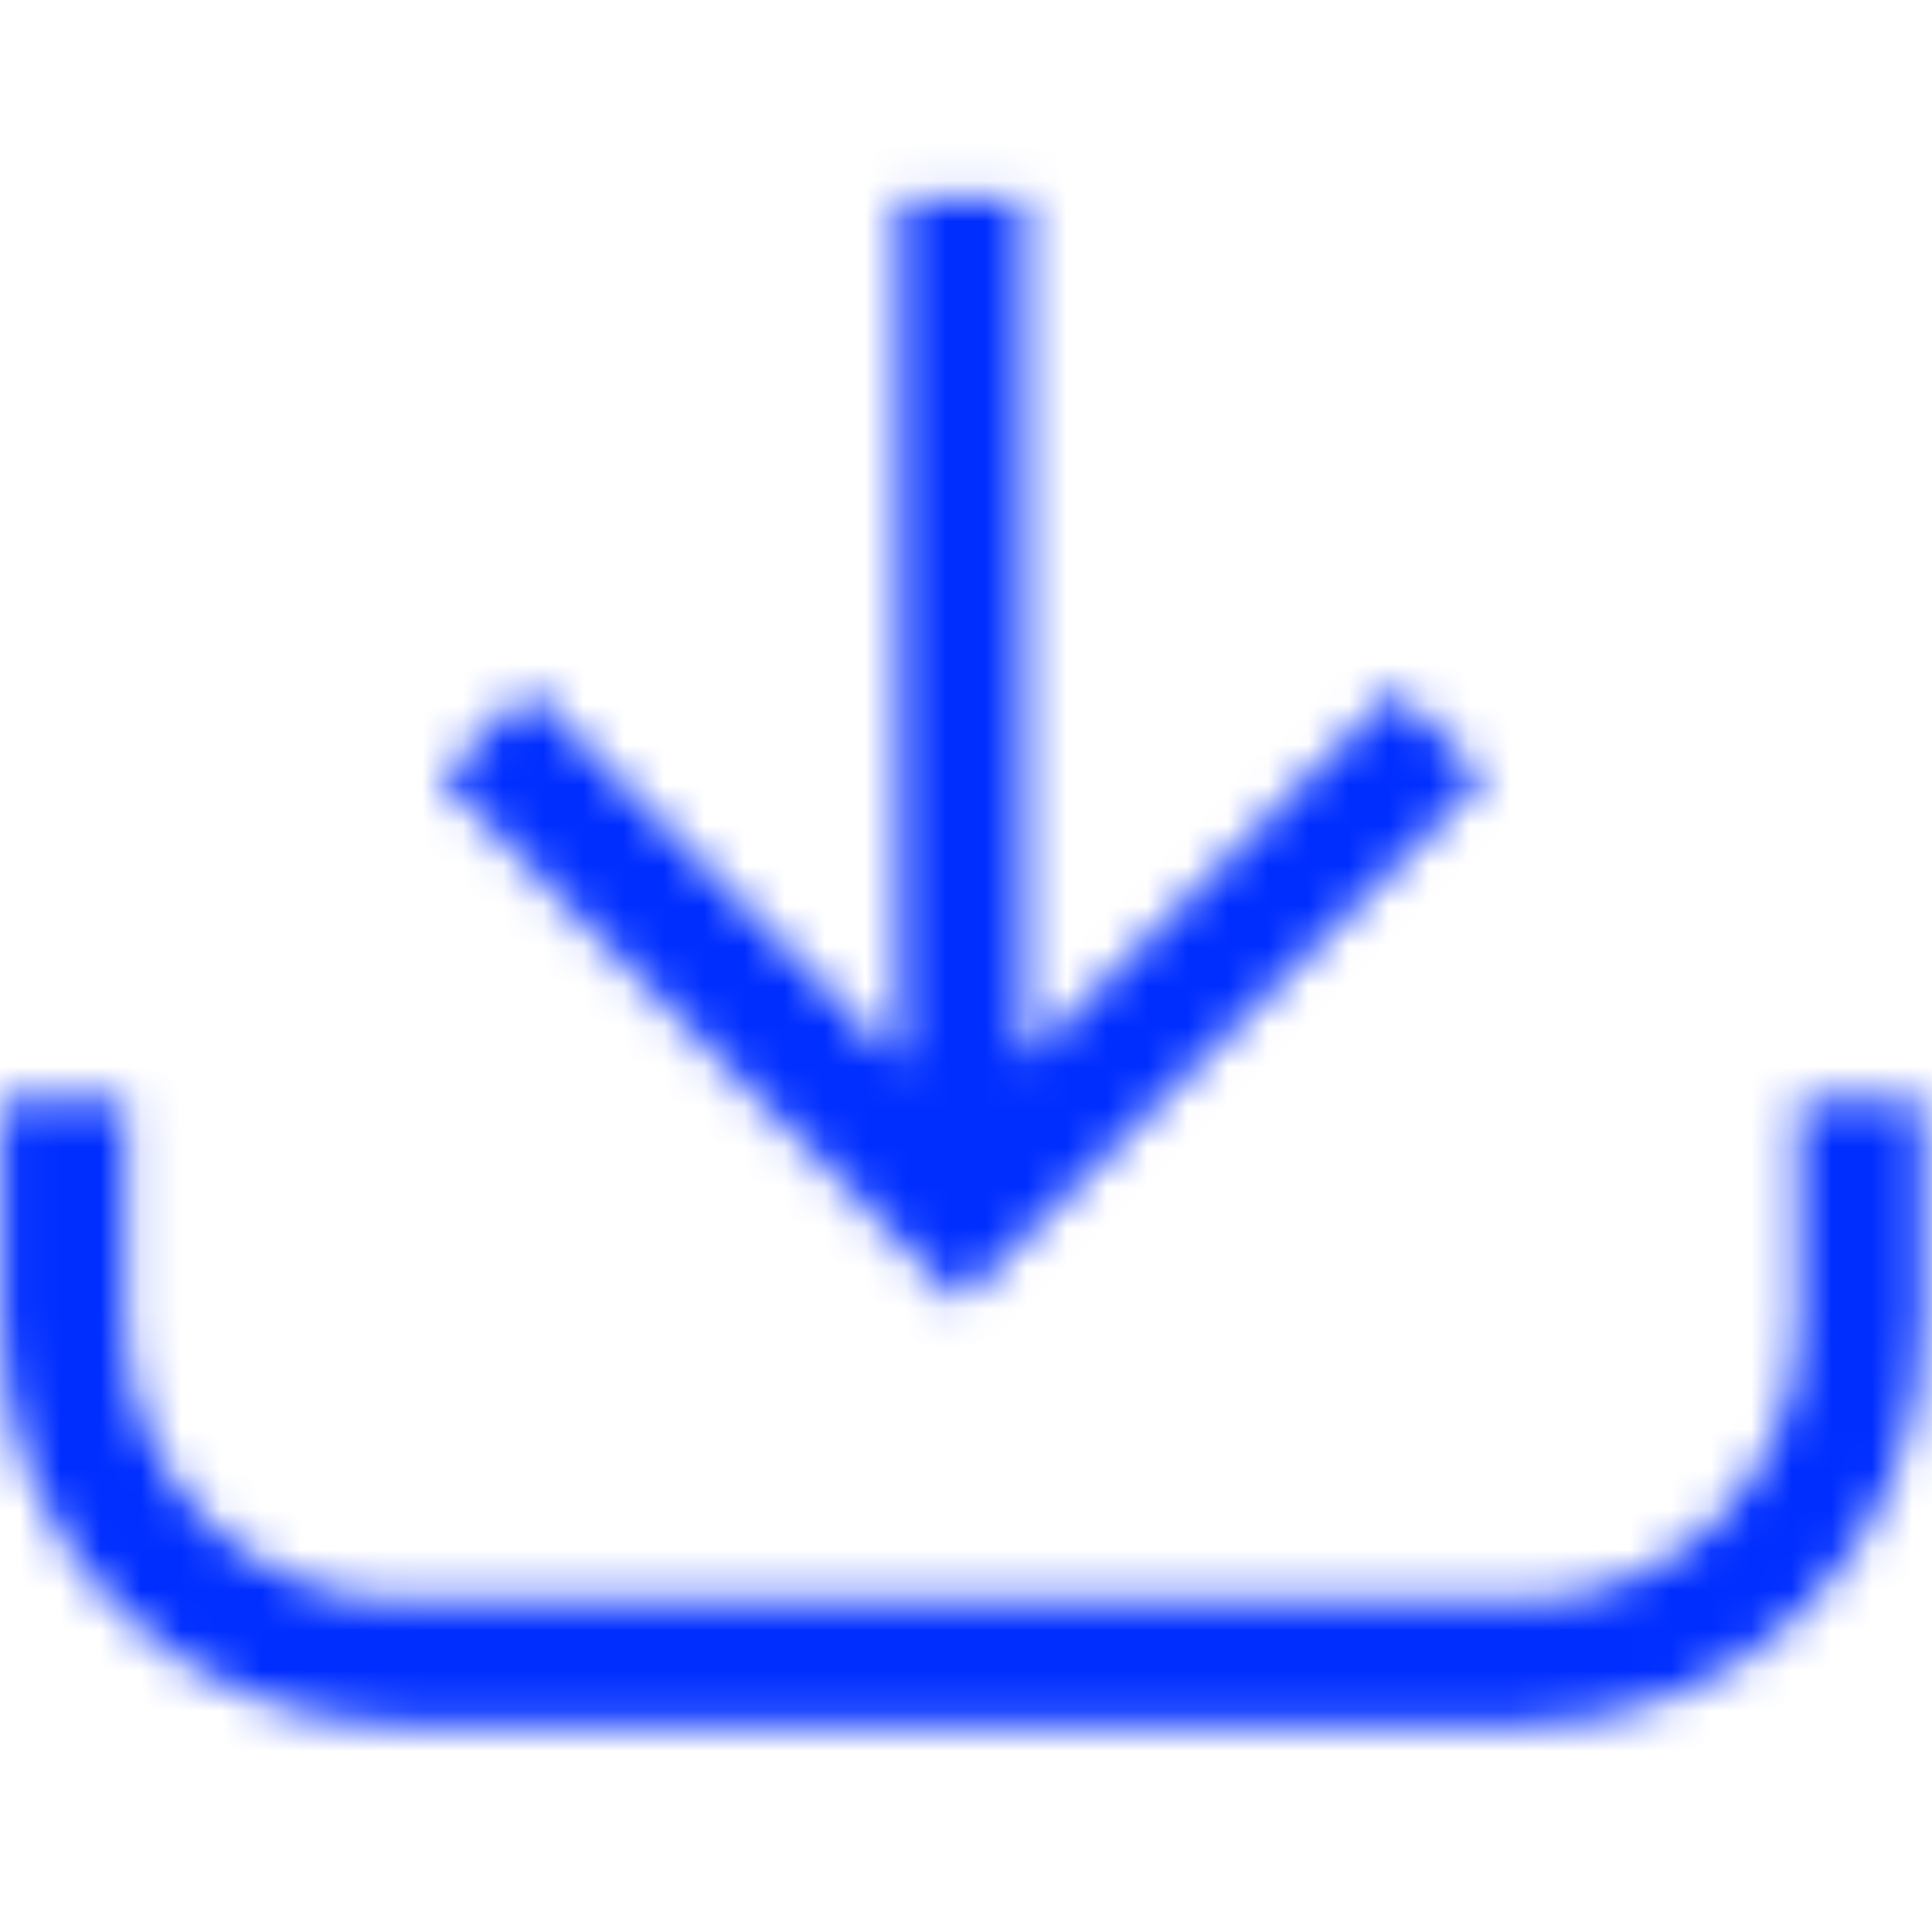 <?xml version="1.0" encoding="UTF-8"?>
<svg width="48px" height="48px" viewBox="0 0 48 48" version="1.1" xmlns="http://www.w3.org/2000/svg" xmlns:xlink="http://www.w3.org/1999/xlink">
    <!-- Generator: Sketch 54.1 (76490) - https://sketchapp.com -->
    <title>Icon/Acciones de control/48px/Bajar-archivo/blue@2x</title>
    <desc>Created with Sketch.</desc>
    <defs>
        <path d="M25.446,26.362 L34.666,17.141 L36.85,19.325 L23.844,32.332 L10.946,19.32 L13.139,17.146 L22.358,26.446 L22.358,4.925 L25.446,4.925 L25.446,26.362 Z M0.037,27.355 L3.125,27.355 L3.125,32.937 C3.125,36.698 6.19,39.762 9.951,39.762 L37.853,39.762 C41.615,39.762 44.678,36.698 44.678,32.937 L44.678,27.355 L47.766,27.355 L47.766,32.937 C47.766,38.403 43.32,42.85 37.853,42.85 L9.951,42.85 C4.484,42.85 0.037,38.404 0.037,32.937 L0.037,27.355 Z" id="path-1"></path>
    </defs>
    <g id="Icon/Acciones-de-control/48px/Bajar-archivo/blue" stroke="none" stroke-width="1" fill="none" fill-rule="evenodd">
        <mask id="mask-2" fill="white">
            <use xlink:href="#path-1"></use>
        </mask>
        <g id="Combined-Shape"></g>
        <rect id="🎨-color" fill="#002EFF" mask="url(#mask-2)" x="0" y="0" width="48" height="48"></rect>
    </g>
</svg>